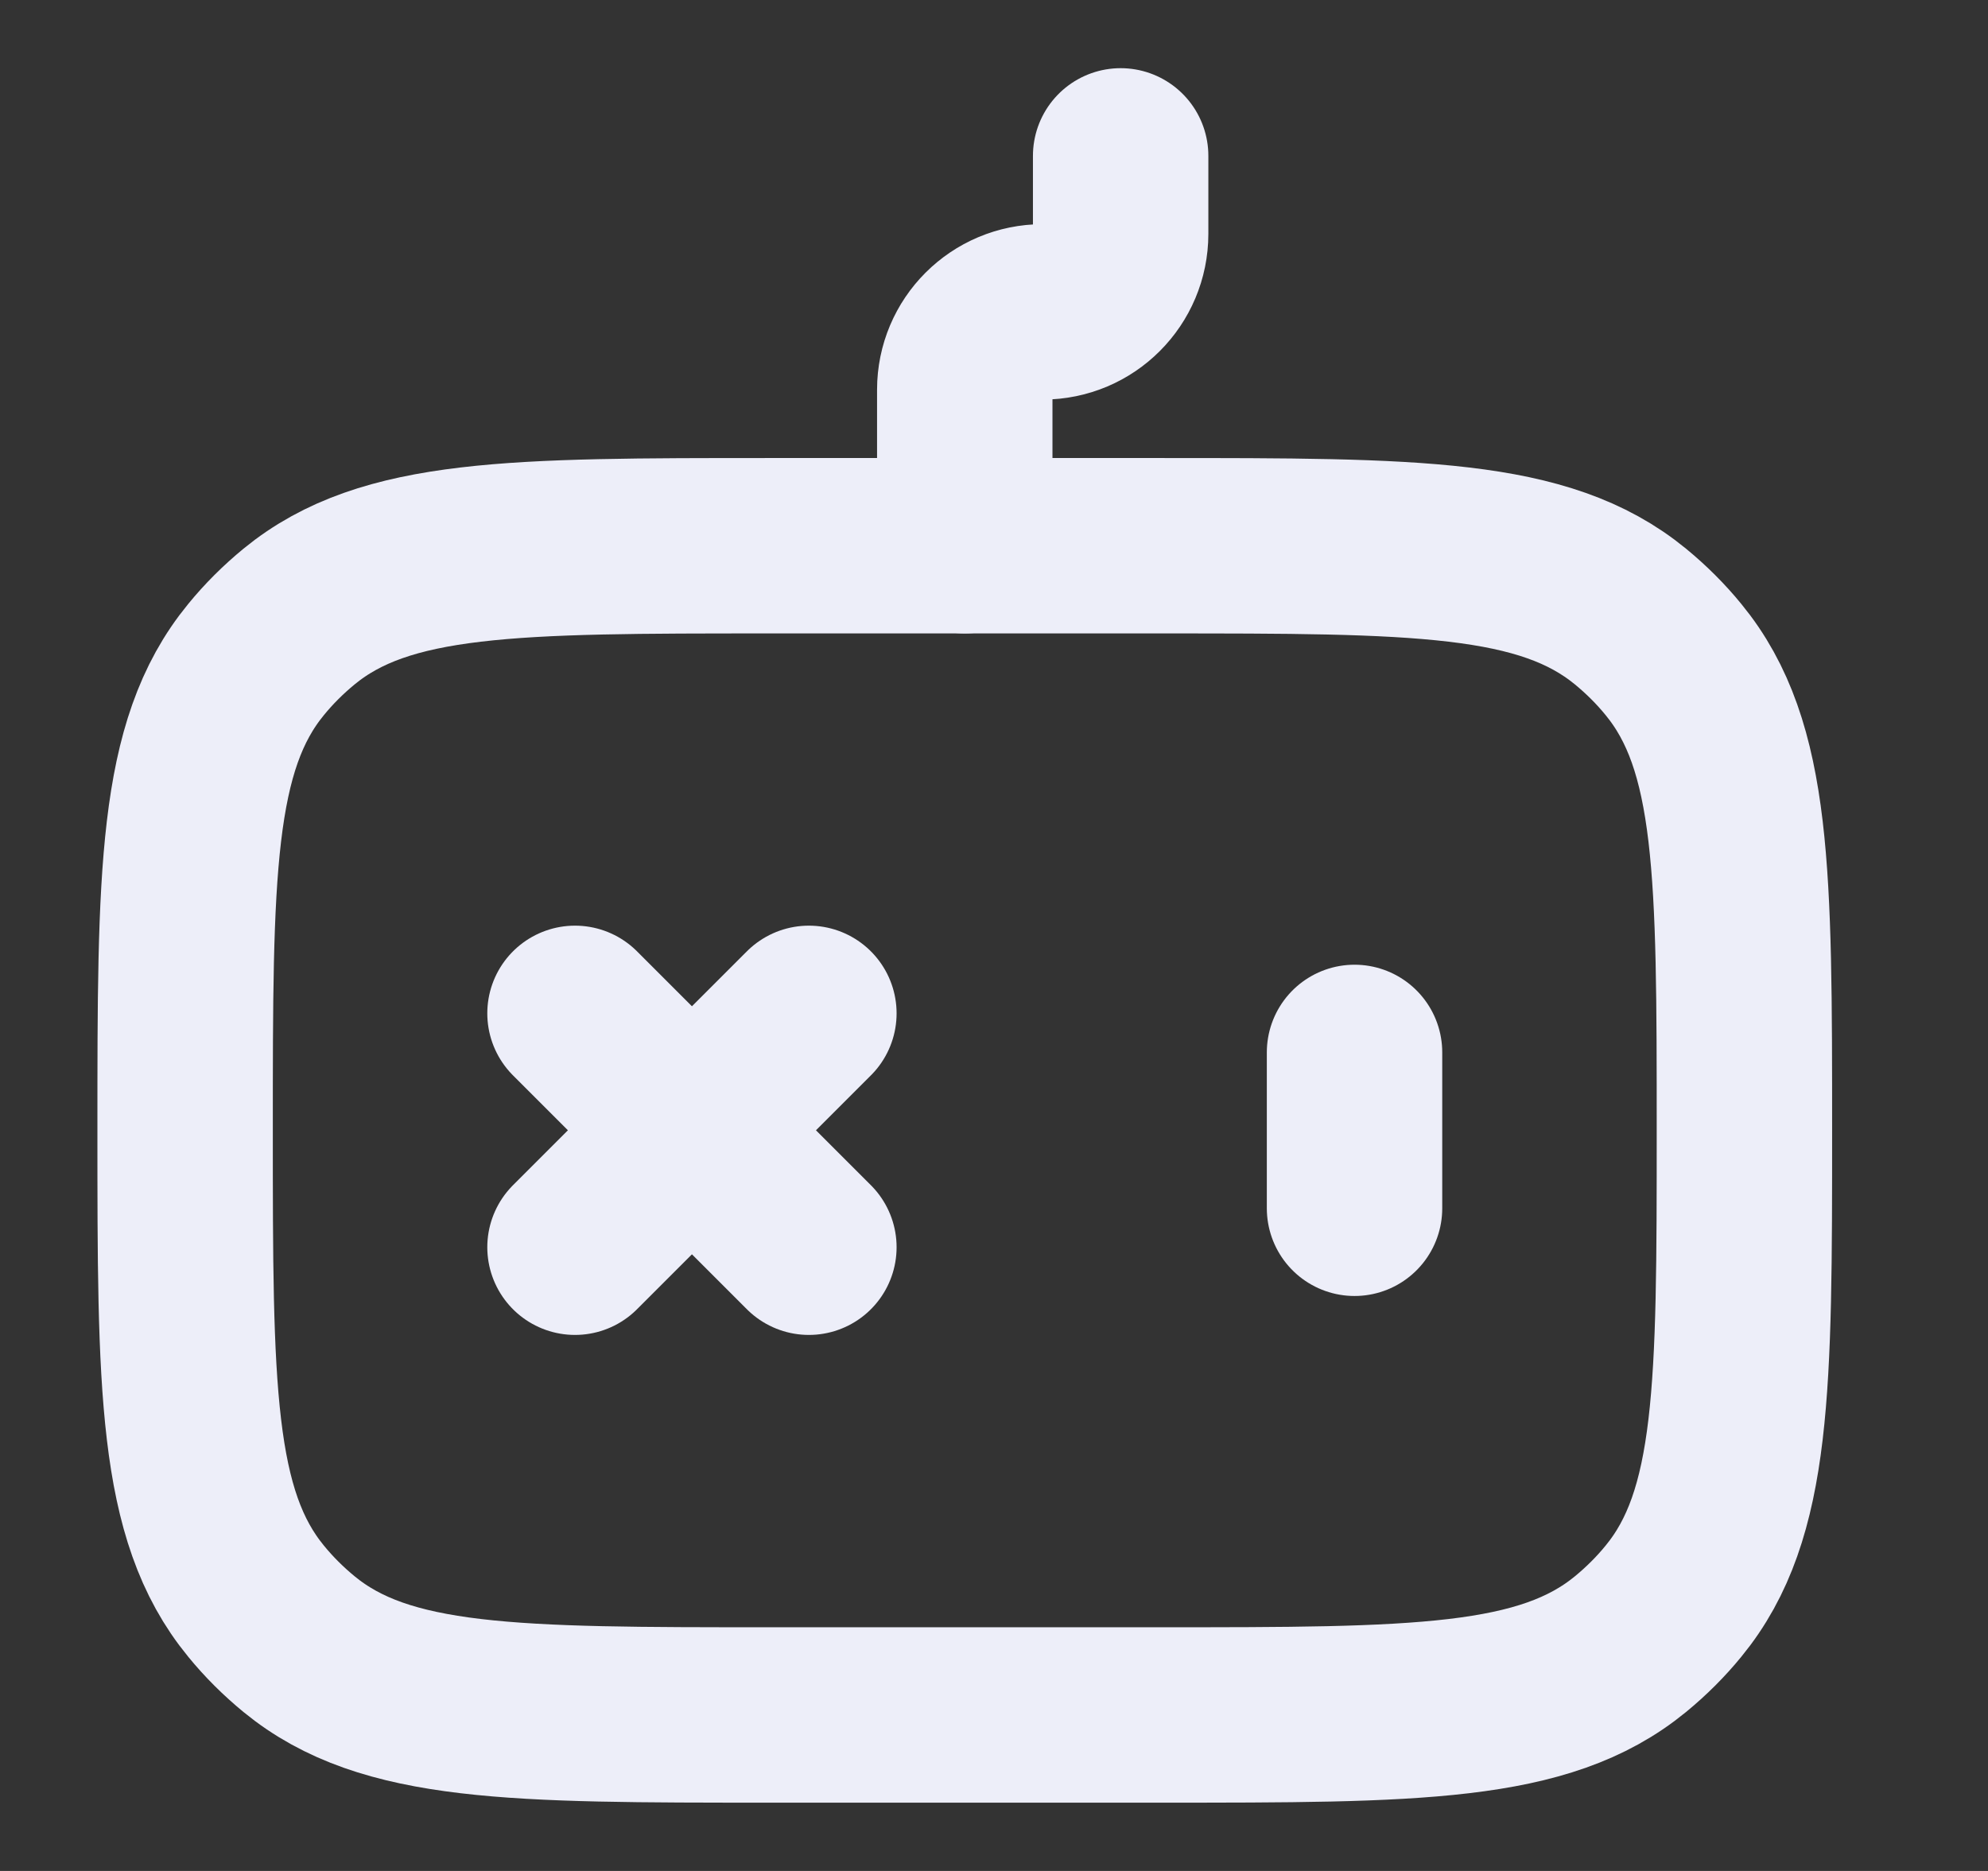 <svg width="17" height="16" viewBox="0 0 17 16" fill="none" xmlns="http://www.w3.org/2000/svg">
<rect x="0" y="0" width="17" height="16" fill="#333333" stroke="none"/>
<path d="M1.583 9.666C1.583 7.475 1.583 6.379 2.189 5.641C2.299 5.506 2.423 5.383 2.558 5.272C3.296 4.667 4.392 4.667 6.583 4.667H9.917C12.108 4.667 13.204 4.667 13.942 5.272C14.077 5.383 14.201 5.506 14.311 5.641C14.917 6.379 14.917 7.475 14.917 9.666C14.917 11.858 14.917 12.954 14.311 13.692C14.201 13.827 14.077 13.95 13.942 14.061C13.204 14.666 12.108 14.666 9.917 14.666H6.583C4.392 14.666 3.296 14.666 2.558 14.061C2.423 13.95 2.299 13.827 2.189 13.692C1.583 12.954 1.583 11.858 1.583 9.666Z" stroke="#EDEEF9" stroke-width="1.5" stroke-linecap="round"/>
<path d="M8.25 4.667V3.333C8.25 2.965 8.548 2.667 8.917 2.667C9.285 2.667 9.583 2.368 9.583 2V1.333" stroke="#EDEEF9" stroke-width="1.5" stroke-linecap="round" stroke-linejoin="round"/>
<path d="M6.917 10.666L5.917 9.666M5.917 9.666L4.917 8.666M5.917 9.666L4.917 10.666M5.917 9.666L6.917 8.666" stroke="#EDEEF9" stroke-width="1.5" stroke-linecap="round"/>
<path d="M11.583 10.333V9" stroke="#EDEEF9" stroke-width="1.5" stroke-linecap="round" stroke-linejoin="round"/>
</svg>
